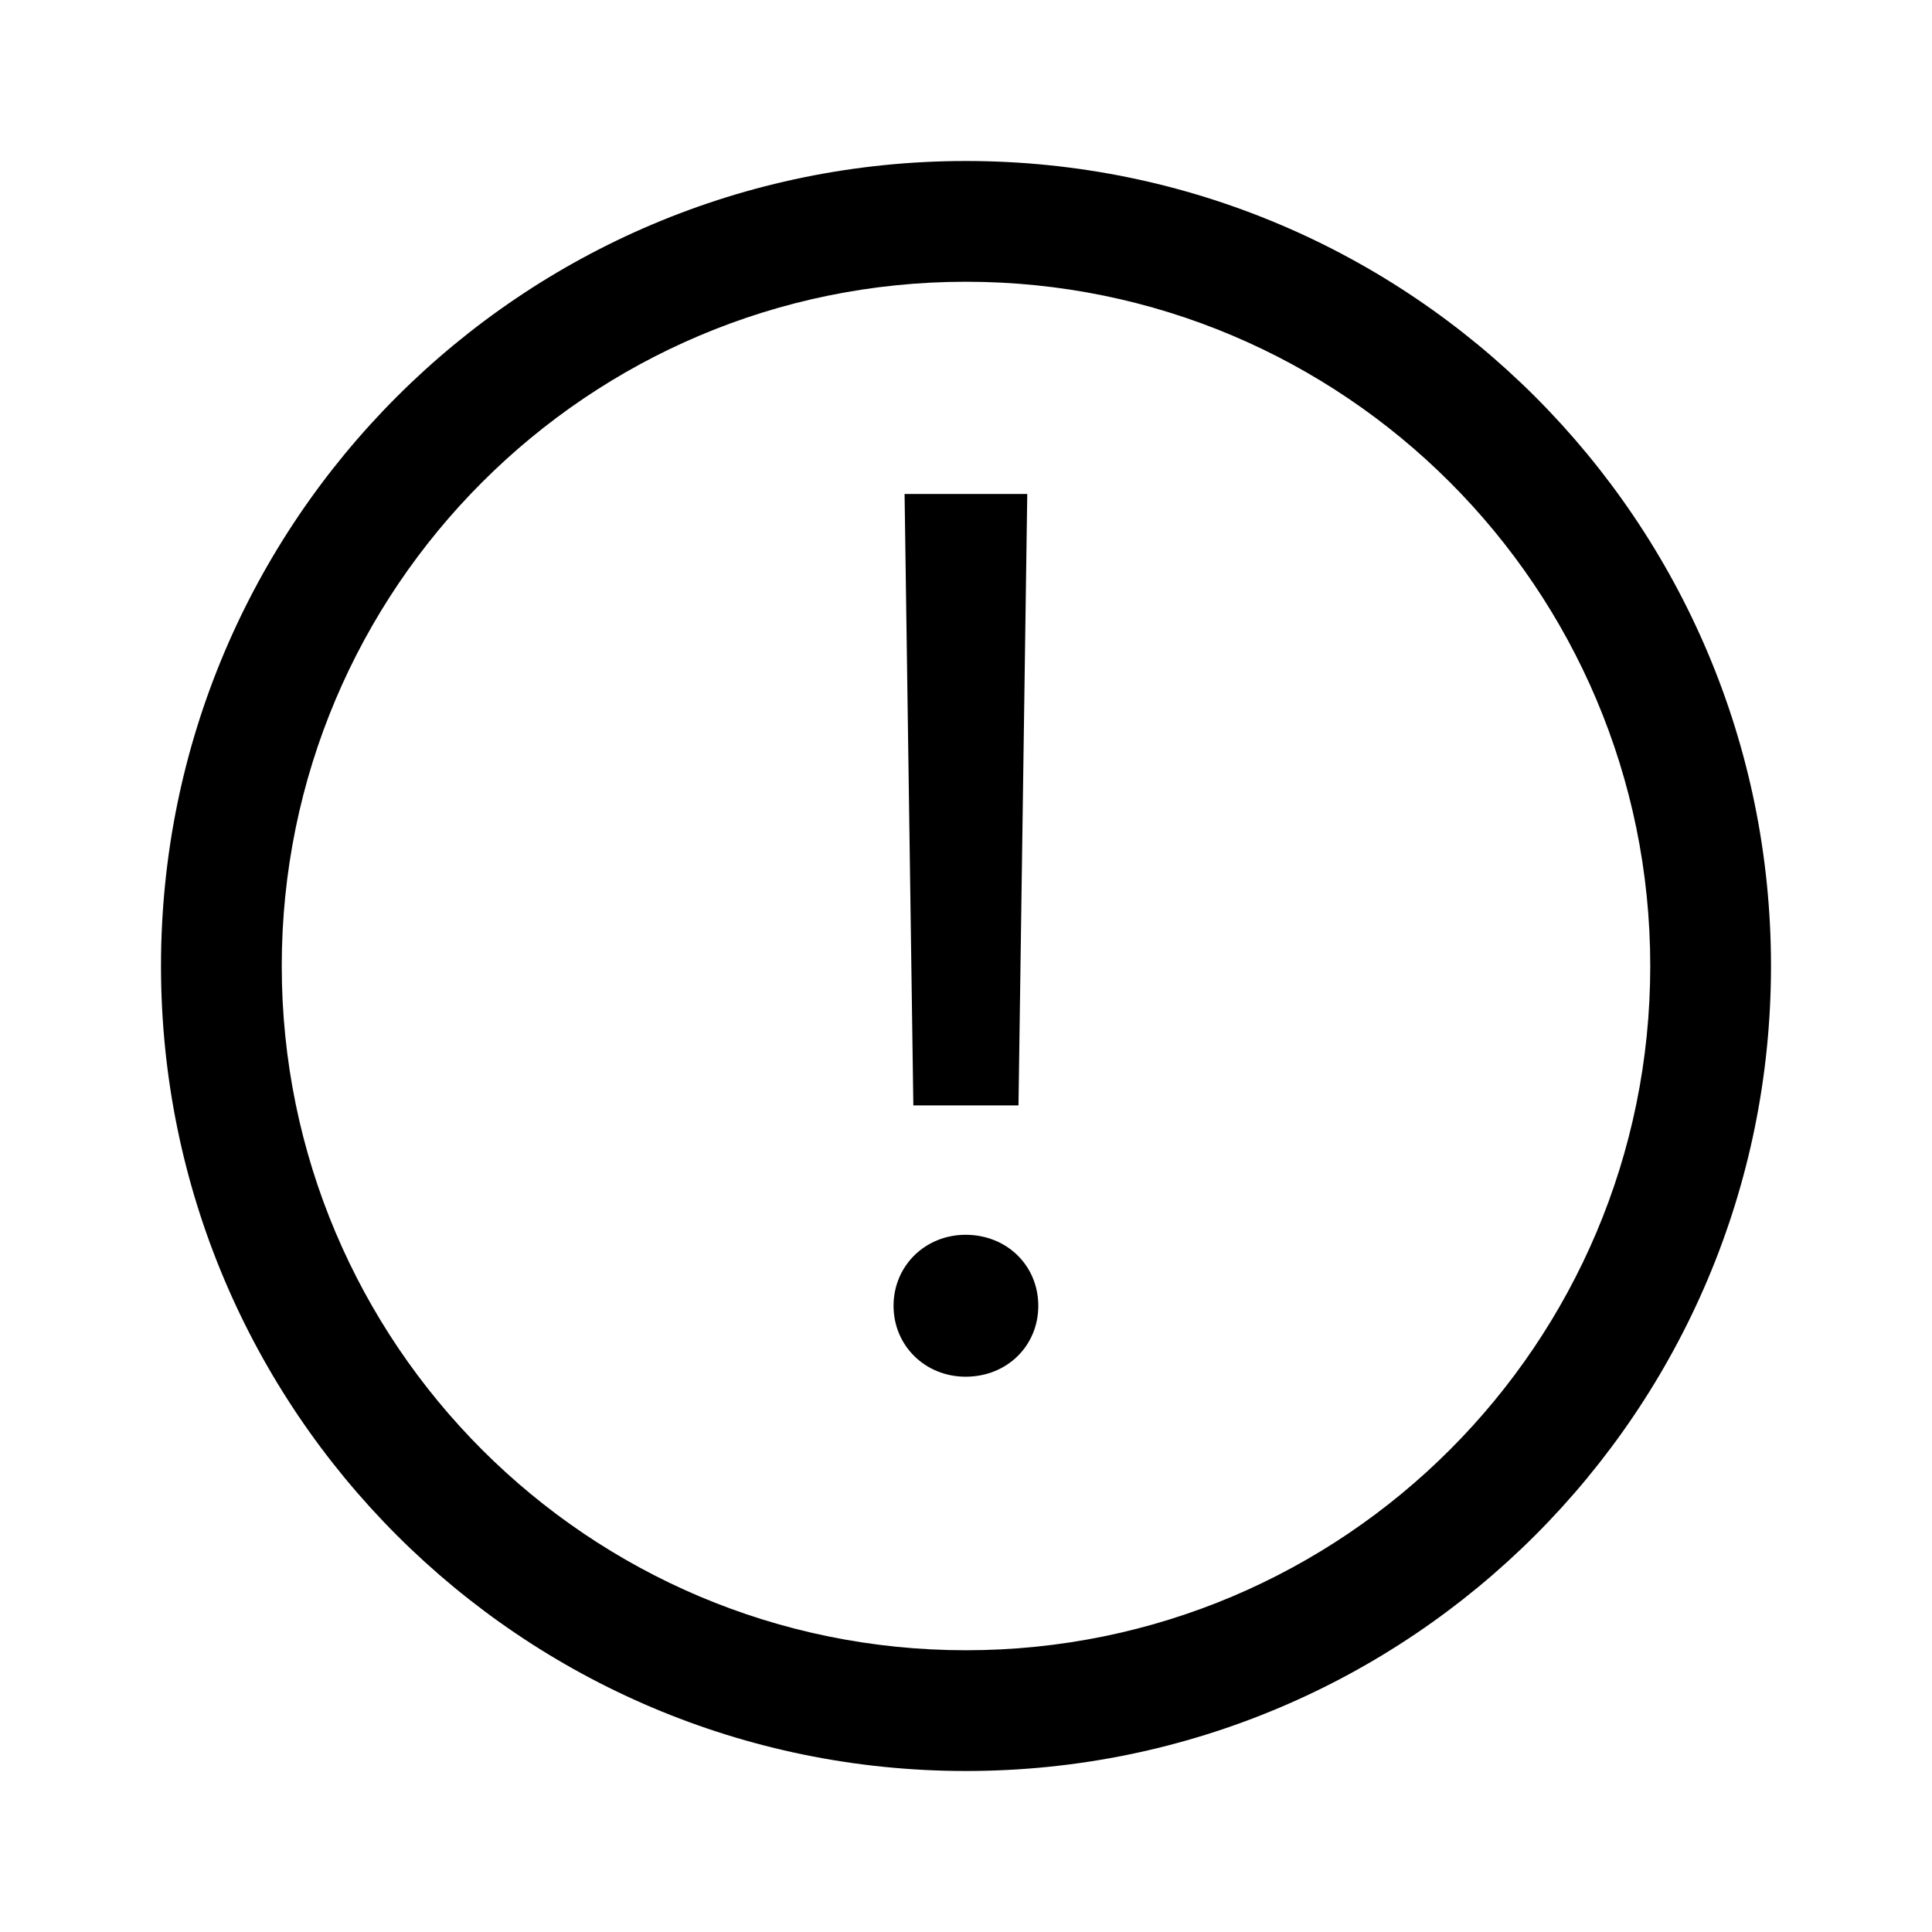 <svg width="24" height="24" viewBox="0 0 24 24" fill="none" xmlns="http://www.w3.org/2000/svg">
<path d="M11.237 6.136H12.761L12.652 13.732H11.346L11.237 6.136Z" fill="black"/>
<path d="M11.995 17.102C11.496 17.102 11.1 16.72 11.1 16.221C11.1 15.722 11.496 15.339 11.995 15.339C12.508 15.339 12.898 15.722 12.898 16.221C12.898 16.72 12.508 17.102 11.995 17.102Z" fill="black"/>
<path fill-rule="evenodd" clip-rule="evenodd" d="M12 2C17.523 2 22 6.477 22 12C22 17.523 17.523 22 12 22C6.477 22 2 17.523 2 12C2 6.477 6.477 2 12 2ZM12 3.5C7.306 3.5 3.5 7.306 3.5 12C3.5 16.694 7.306 20.5 12 20.5C16.694 20.5 20.5 16.694 20.5 12C20.5 7.306 16.694 3.5 12 3.5Z" fill="black"/>
</svg>
